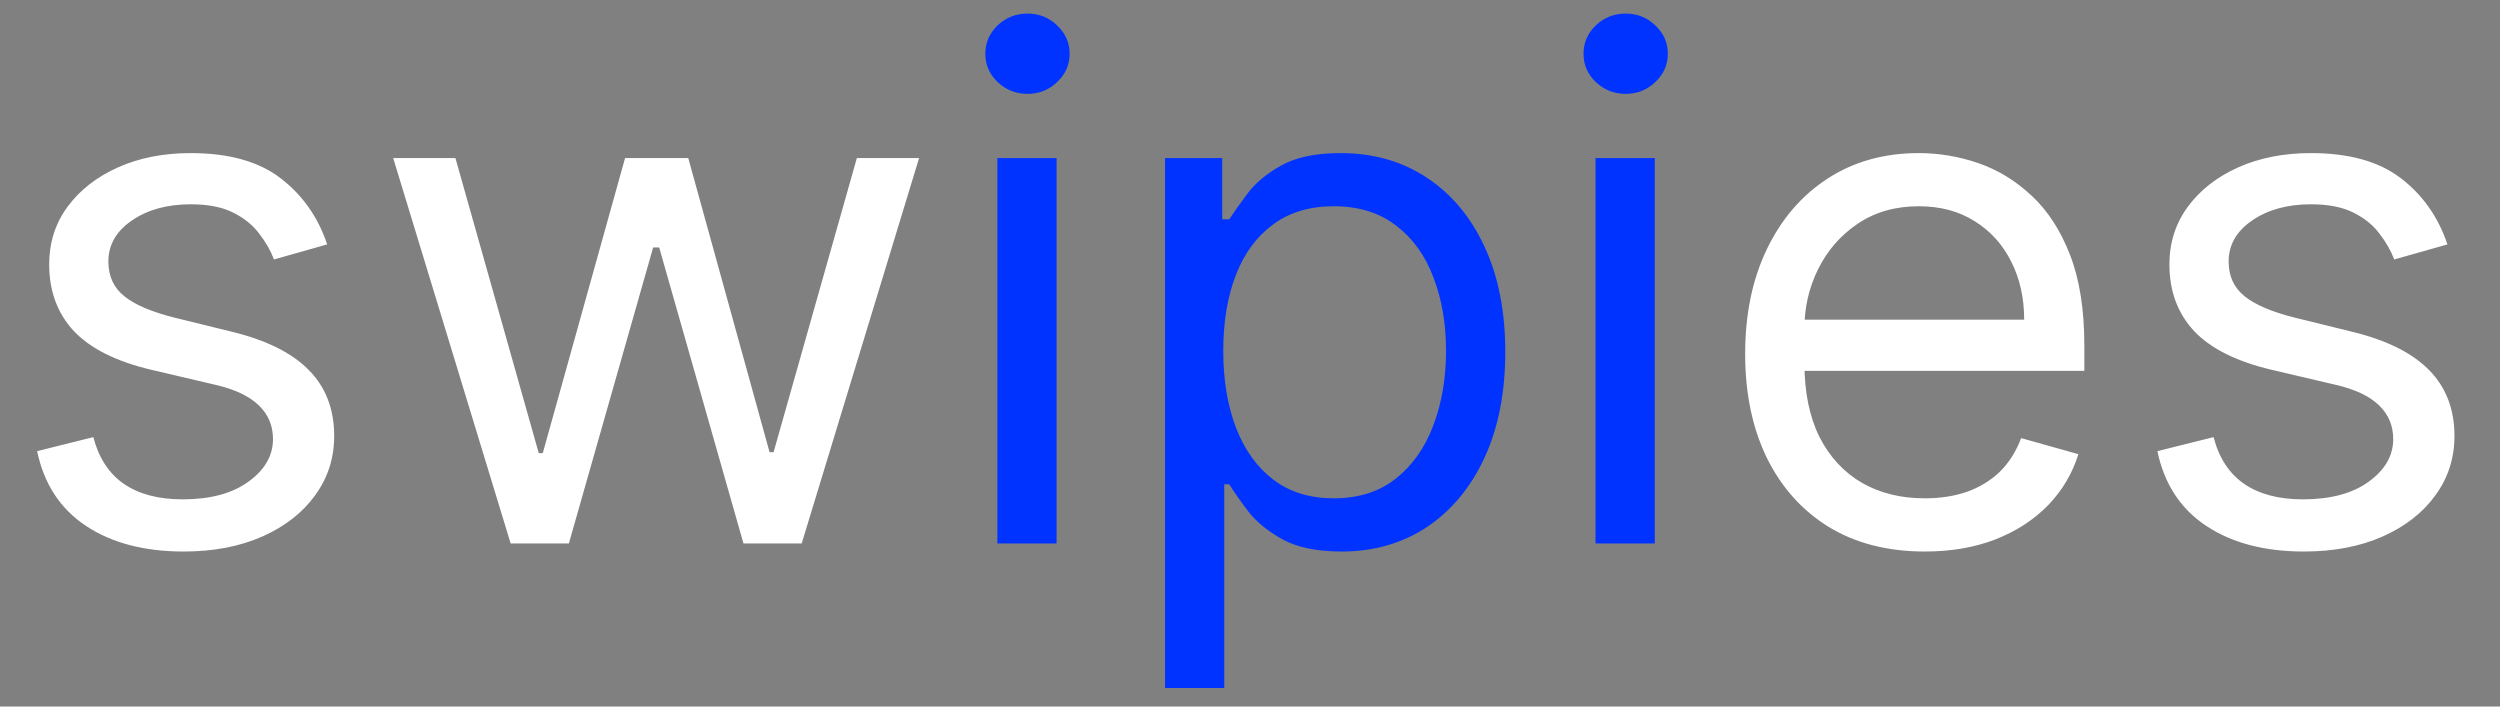 <svg width="46" height="13" viewBox="0 0 46 13" fill="none" xmlns="http://www.w3.org/2000/svg">
<rect x="0" y="0" width="46" height="13" fill="#808080" stroke="none"/>
<path d="M6.02 4.497L5.041 4.774C4.98 4.611 4.889 4.453 4.769 4.299C4.652 4.142 4.492 4.012 4.289 3.911C4.086 3.809 3.826 3.759 3.509 3.759C3.075 3.759 2.713 3.859 2.424 4.059C2.137 4.256 1.994 4.506 1.994 4.811C1.994 5.082 2.093 5.296 2.29 5.453C2.487 5.61 2.795 5.741 3.213 5.845L4.266 6.104C4.9 6.258 5.372 6.493 5.683 6.81C5.994 7.124 6.149 7.529 6.149 8.024C6.149 8.43 6.032 8.794 5.798 9.114C5.567 9.434 5.244 9.686 4.829 9.871C4.413 10.055 3.93 10.148 3.379 10.148C2.656 10.148 2.057 9.991 1.583 9.677C1.109 9.363 0.809 8.904 0.683 8.301L1.717 8.043C1.816 8.424 2.002 8.71 2.276 8.901C2.553 9.092 2.915 9.188 3.361 9.188C3.869 9.188 4.272 9.08 4.57 8.864C4.872 8.646 5.023 8.384 5.023 8.08C5.023 7.833 4.937 7.627 4.764 7.461C4.592 7.292 4.327 7.165 3.97 7.082L2.788 6.805C2.139 6.652 1.662 6.413 1.357 6.09C1.056 5.764 0.905 5.356 0.905 4.866C0.905 4.466 1.017 4.112 1.242 3.805C1.47 3.497 1.779 3.255 2.17 3.08C2.564 2.904 3.01 2.817 3.509 2.817C4.21 2.817 4.761 2.971 5.161 3.278C5.564 3.586 5.851 3.992 6.02 4.497ZM9.396 10L7.235 2.909H8.38L9.913 8.338H9.987L11.501 2.909H12.664L14.16 8.32H14.234L15.766 2.909H16.911L14.751 10H13.68L12.129 4.553H12.018L10.467 10H9.396ZM35.416 10.148C34.733 10.148 34.144 9.997 33.648 9.695C33.156 9.391 32.776 8.966 32.508 8.421C32.243 7.873 32.111 7.236 32.111 6.51C32.111 5.784 32.243 5.143 32.508 4.589C32.776 4.032 33.148 3.598 33.625 3.288C34.105 2.974 34.666 2.817 35.306 2.817C35.675 2.817 36.04 2.878 36.4 3.001C36.76 3.125 37.088 3.325 37.383 3.602C37.678 3.875 37.914 4.239 38.089 4.691C38.265 5.143 38.352 5.701 38.352 6.362V6.824H32.887V5.882H37.245C37.245 5.482 37.165 5.125 37.005 4.811C36.848 4.497 36.623 4.249 36.331 4.068C36.041 3.886 35.7 3.795 35.306 3.795C34.872 3.795 34.496 3.903 34.179 4.119C33.865 4.331 33.624 4.608 33.455 4.95C33.285 5.291 33.201 5.657 33.201 6.048V6.676C33.201 7.212 33.293 7.666 33.477 8.038C33.665 8.407 33.925 8.689 34.258 8.883C34.59 9.074 34.976 9.169 35.416 9.169C35.703 9.169 35.961 9.129 36.192 9.049C36.426 8.966 36.627 8.843 36.797 8.68C36.966 8.513 37.097 8.307 37.189 8.061L38.242 8.357C38.131 8.714 37.945 9.027 37.683 9.298C37.422 9.566 37.098 9.775 36.714 9.926C36.329 10.074 35.897 10.148 35.416 10.148ZM45.033 4.497L44.054 4.774C43.992 4.611 43.901 4.453 43.782 4.299C43.665 4.142 43.505 4.012 43.301 3.911C43.098 3.809 42.838 3.759 42.521 3.759C42.087 3.759 41.726 3.859 41.436 4.059C41.15 4.256 41.007 4.506 41.007 4.811C41.007 5.082 41.105 5.296 41.303 5.453C41.499 5.61 41.807 5.741 42.226 5.845L43.278 6.104C43.912 6.258 44.385 6.493 44.696 6.81C45.006 7.124 45.162 7.529 45.162 8.024C45.162 8.43 45.045 8.794 44.811 9.114C44.58 9.434 44.257 9.686 43.842 9.871C43.426 10.055 42.943 10.148 42.392 10.148C41.669 10.148 41.07 9.991 40.596 9.677C40.122 9.363 39.822 8.904 39.696 8.301L40.73 8.043C40.828 8.424 41.015 8.71 41.289 8.901C41.566 9.092 41.927 9.188 42.373 9.188C42.881 9.188 43.285 9.08 43.583 8.864C43.885 8.646 44.035 8.384 44.035 8.08C44.035 7.833 43.949 7.627 43.777 7.461C43.605 7.292 43.34 7.165 42.983 7.082L41.801 6.805C41.152 6.652 40.675 6.413 40.37 6.09C40.068 5.764 39.917 5.356 39.917 4.866C39.917 4.466 40.03 4.112 40.255 3.805C40.482 3.497 40.792 3.255 41.182 3.08C41.576 2.904 42.023 2.817 42.521 2.817C43.223 2.817 43.774 2.971 44.174 3.278C44.577 3.586 44.863 3.992 45.033 4.497Z" fill="white"/>
<path d="M18.352 10V2.909H19.441V10H18.352ZM18.906 1.727C18.693 1.727 18.51 1.655 18.356 1.51C18.206 1.366 18.13 1.192 18.13 0.989C18.13 0.786 18.206 0.612 18.356 0.467C18.51 0.322 18.693 0.25 18.906 0.25C19.118 0.25 19.3 0.322 19.45 0.467C19.604 0.612 19.681 0.786 19.681 0.989C19.681 1.192 19.604 1.366 19.45 1.51C19.3 1.655 19.118 1.727 18.906 1.727ZM21.437 12.659V2.909H22.489V4.036H22.618C22.698 3.912 22.809 3.755 22.951 3.565C23.096 3.371 23.302 3.198 23.569 3.048C23.84 2.894 24.206 2.817 24.668 2.817C25.265 2.817 25.791 2.966 26.247 3.265C26.703 3.563 27.058 3.986 27.313 4.534C27.569 5.082 27.697 5.728 27.697 6.473C27.697 7.224 27.569 7.875 27.313 8.426C27.058 8.974 26.704 9.398 26.252 9.7C25.799 9.998 25.277 10.148 24.687 10.148C24.231 10.148 23.866 10.072 23.593 9.922C23.319 9.768 23.108 9.594 22.96 9.4C22.812 9.203 22.698 9.04 22.618 8.911H22.526V12.659H21.437ZM22.508 6.455C22.508 6.99 22.586 7.462 22.743 7.872C22.9 8.278 23.129 8.597 23.431 8.827C23.733 9.055 24.102 9.169 24.539 9.169C24.994 9.169 25.375 9.049 25.679 8.809C25.987 8.566 26.218 8.24 26.372 7.83C26.529 7.418 26.607 6.959 26.607 6.455C26.607 5.956 26.53 5.507 26.376 5.107C26.225 4.703 25.996 4.385 25.688 4.151C25.384 3.914 25 3.795 24.539 3.795C24.096 3.795 23.723 3.908 23.422 4.132C23.12 4.354 22.892 4.665 22.738 5.065C22.585 5.462 22.508 5.925 22.508 6.455ZM29.358 10V2.909H30.448V10H29.358ZM29.913 1.727C29.7 1.727 29.517 1.655 29.363 1.51C29.212 1.366 29.137 1.192 29.137 0.989C29.137 0.786 29.212 0.612 29.363 0.467C29.517 0.322 29.7 0.25 29.913 0.25C30.125 0.25 30.306 0.322 30.457 0.467C30.611 0.612 30.688 0.786 30.688 0.989C30.688 1.192 30.611 1.366 30.457 1.51C30.306 1.655 30.125 1.727 29.913 1.727Z" fill="#0033FF"/>
</svg>

